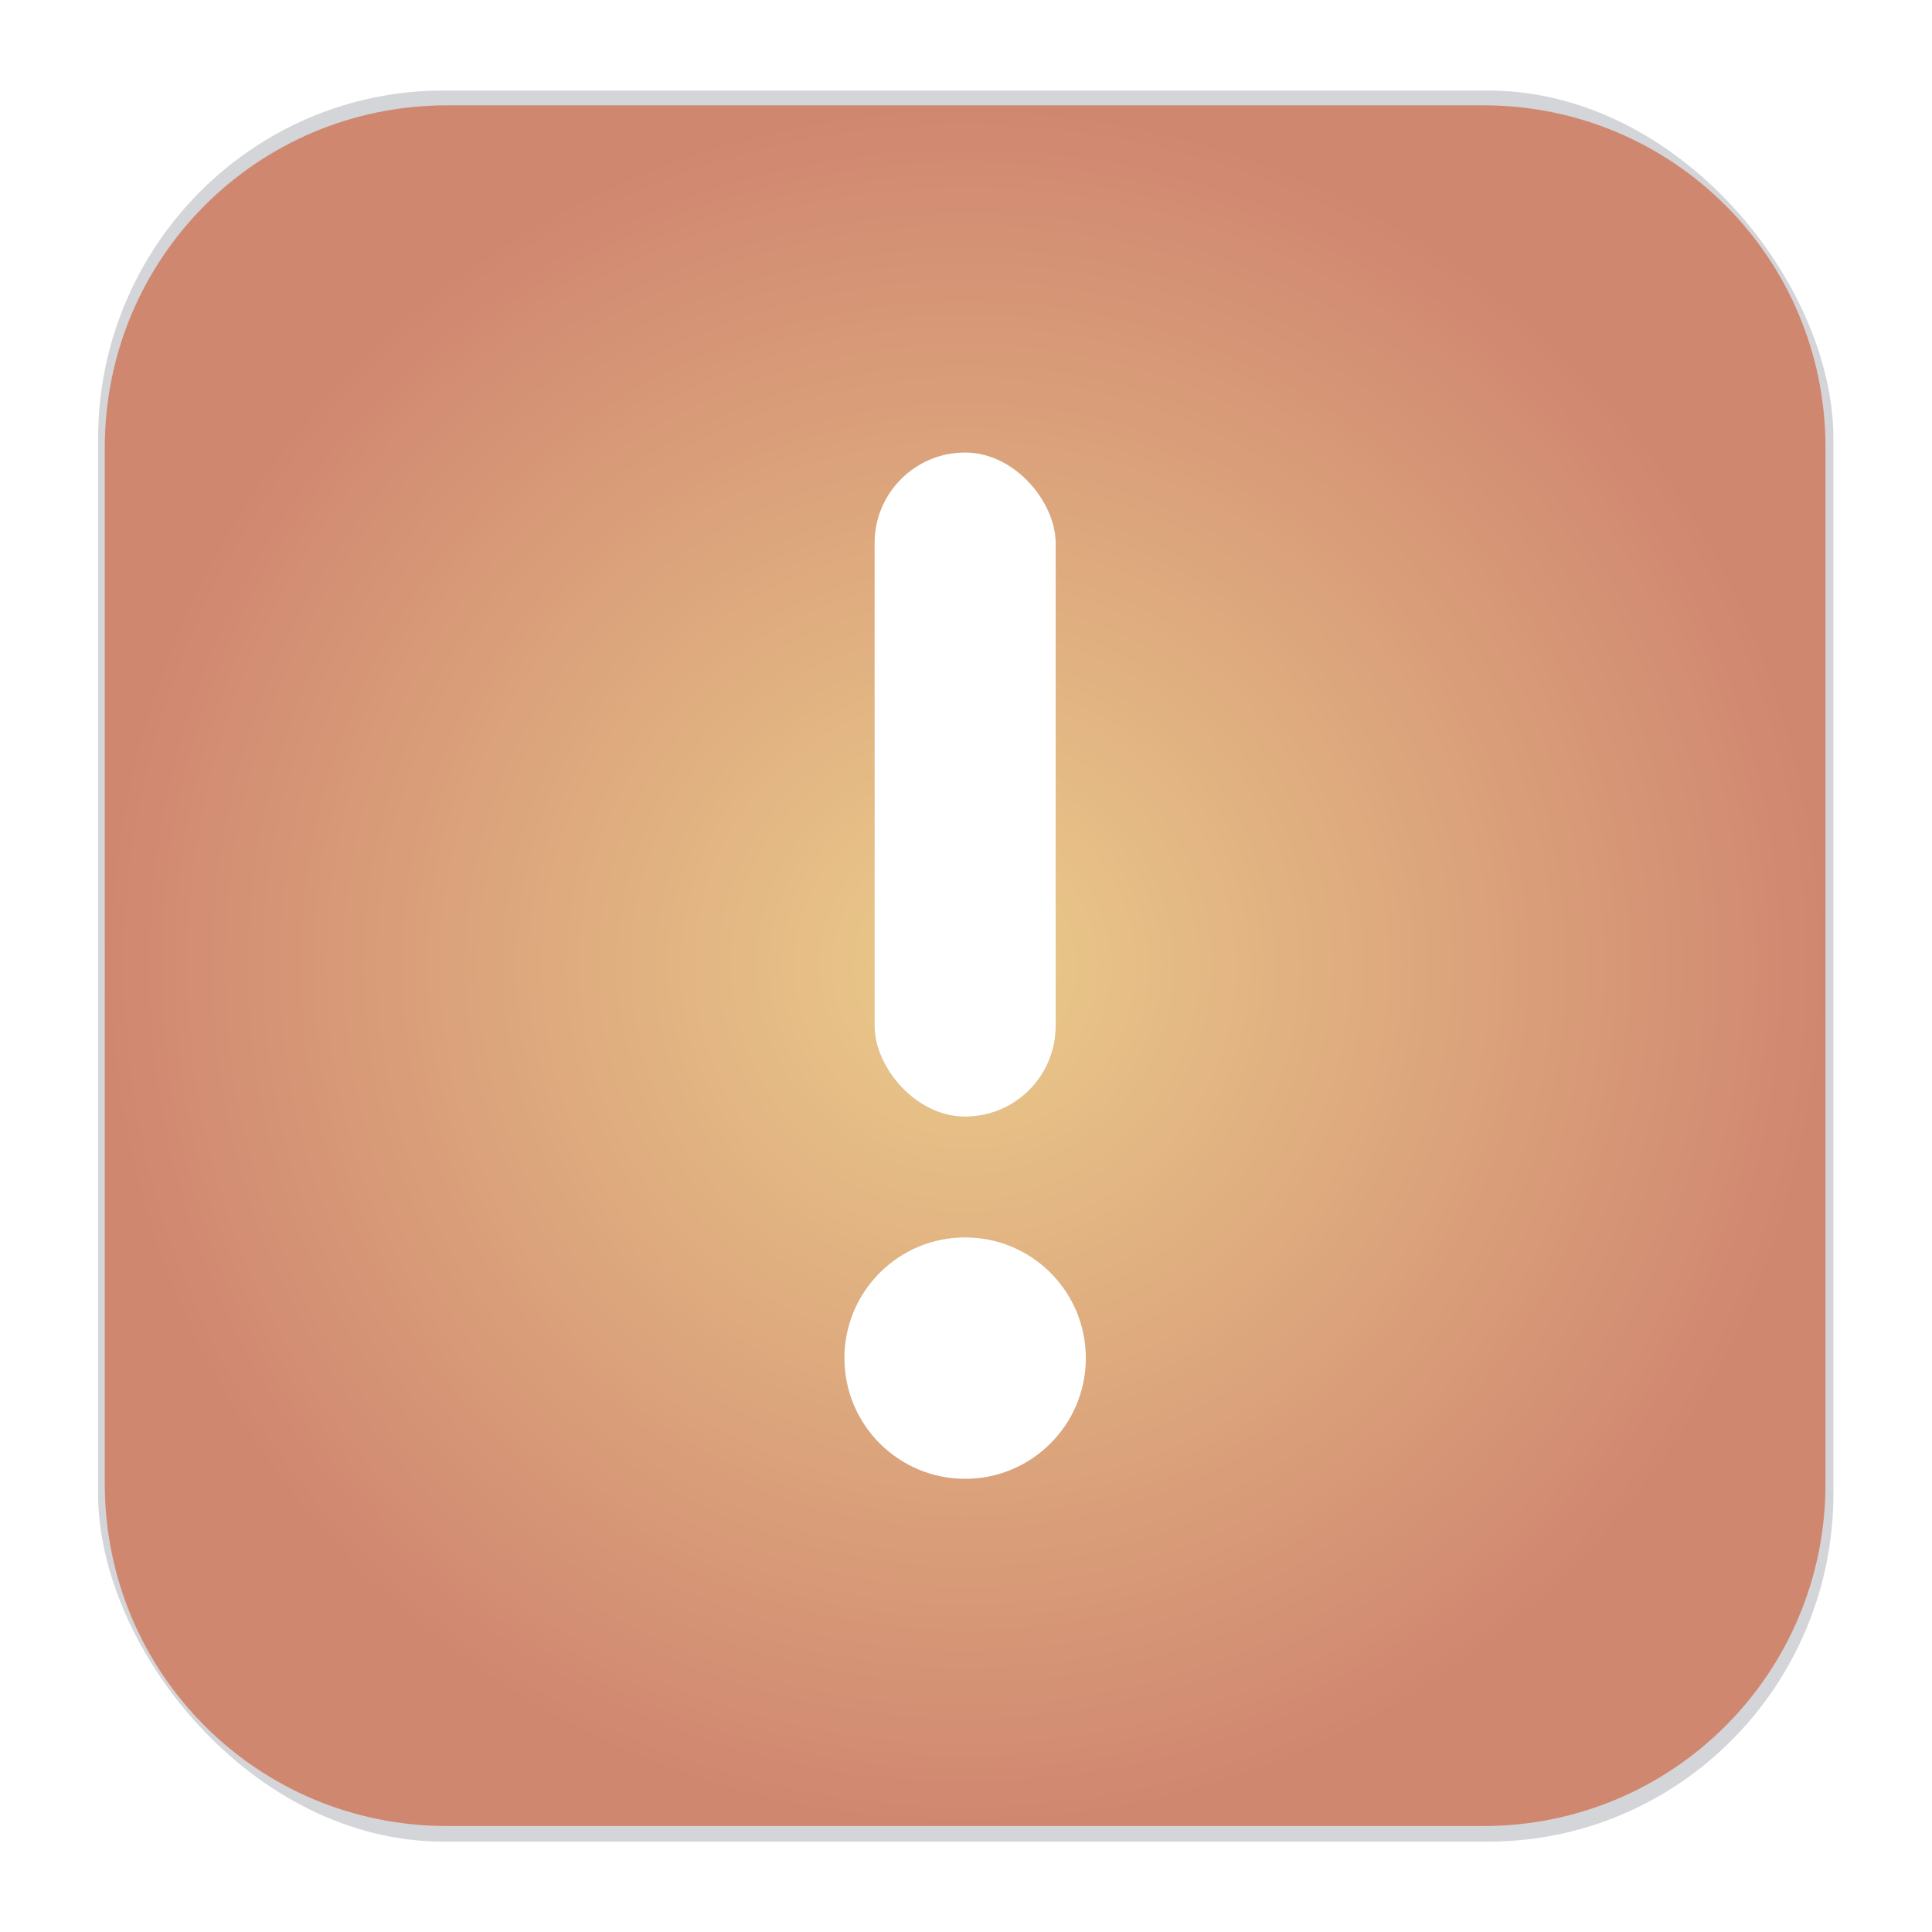 <svg width="64" height="64" version="1.1" xmlns="http://www.w3.org/2000/svg">
 <defs>
  <filter id="filter987" x="-.283" y="-.067" width="1.567" height="1.133" color-interpolation-filters="sRGB">
   <feGaussianBlur stdDeviation="0.945"/>
  </filter>
  <radialGradient id="radialGradient1379" cx="31.972" cy="31.989" r="28.5" gradientUnits="userSpaceOnUse">
   <stop stop-color="#ebcb8b" offset="0"/>
   <stop stop-color="#d08770" offset="1"/>
  </radialGradient>
  <filter id="filter1178-3" x="-.048" y="-.048" width="1.096" height="1.096" color-interpolation-filters="sRGB">
   <feGaussianBlur stdDeviation="0.307"/>
  </filter>
 </defs>
 <g transform="matrix(3.78 0 0 3.78 -.001 -.43)">
  <rect transform="matrix(.991 0 0 1 .073 .002)" x=".794" y=".905" width="15.346" height="15.346" rx="3.053" ry="3.053" fill="#2e3440" filter="url(#filter1178-3)" opacity=".45" stroke-linecap="round" stroke-linejoin="round" stroke-width="1.249" style="mix-blend-mode:normal"/>
 </g>
 <path d="m14.81 3.489h34.323c6.282 0 11.339 5.057 11.339 11.339v34.323c0 6.282-5.057 11.339-11.339 11.339h-34.323c-6.282 0-11.339-5.057-11.339-11.339v-34.323c0-6.282 5.057-11.339 11.339-11.339z" fill="url(#radialGradient1379)" stroke-linecap="round" stroke-linejoin="round" stroke-width="4.639"/>
 <rect x=".017" y=".011" width="63.966" height="63.977" fill="none" opacity=".15" stroke-linecap="round" stroke-linejoin="round" stroke-width="3.976"/>
 <g transform="translate(-51.487 4.681)">
  <g transform="translate(40.458 -3.692)" filter="url(#filter987)" opacity=".15">
   <rect x="40" y="14" width="6" height="22" rx="3" ry="3" opacity="1"/>
   <circle cx="43" cy="44" r="4" opacity="1"/>
  </g>
  <g transform="translate(40.458 -3.692)" fill="#fff">
   <rect x="40" y="14" width="6" height="22" rx="3" ry="3"/>
   <circle cx="43" cy="44" r="4"/>
  </g>
 </g>
</svg>
